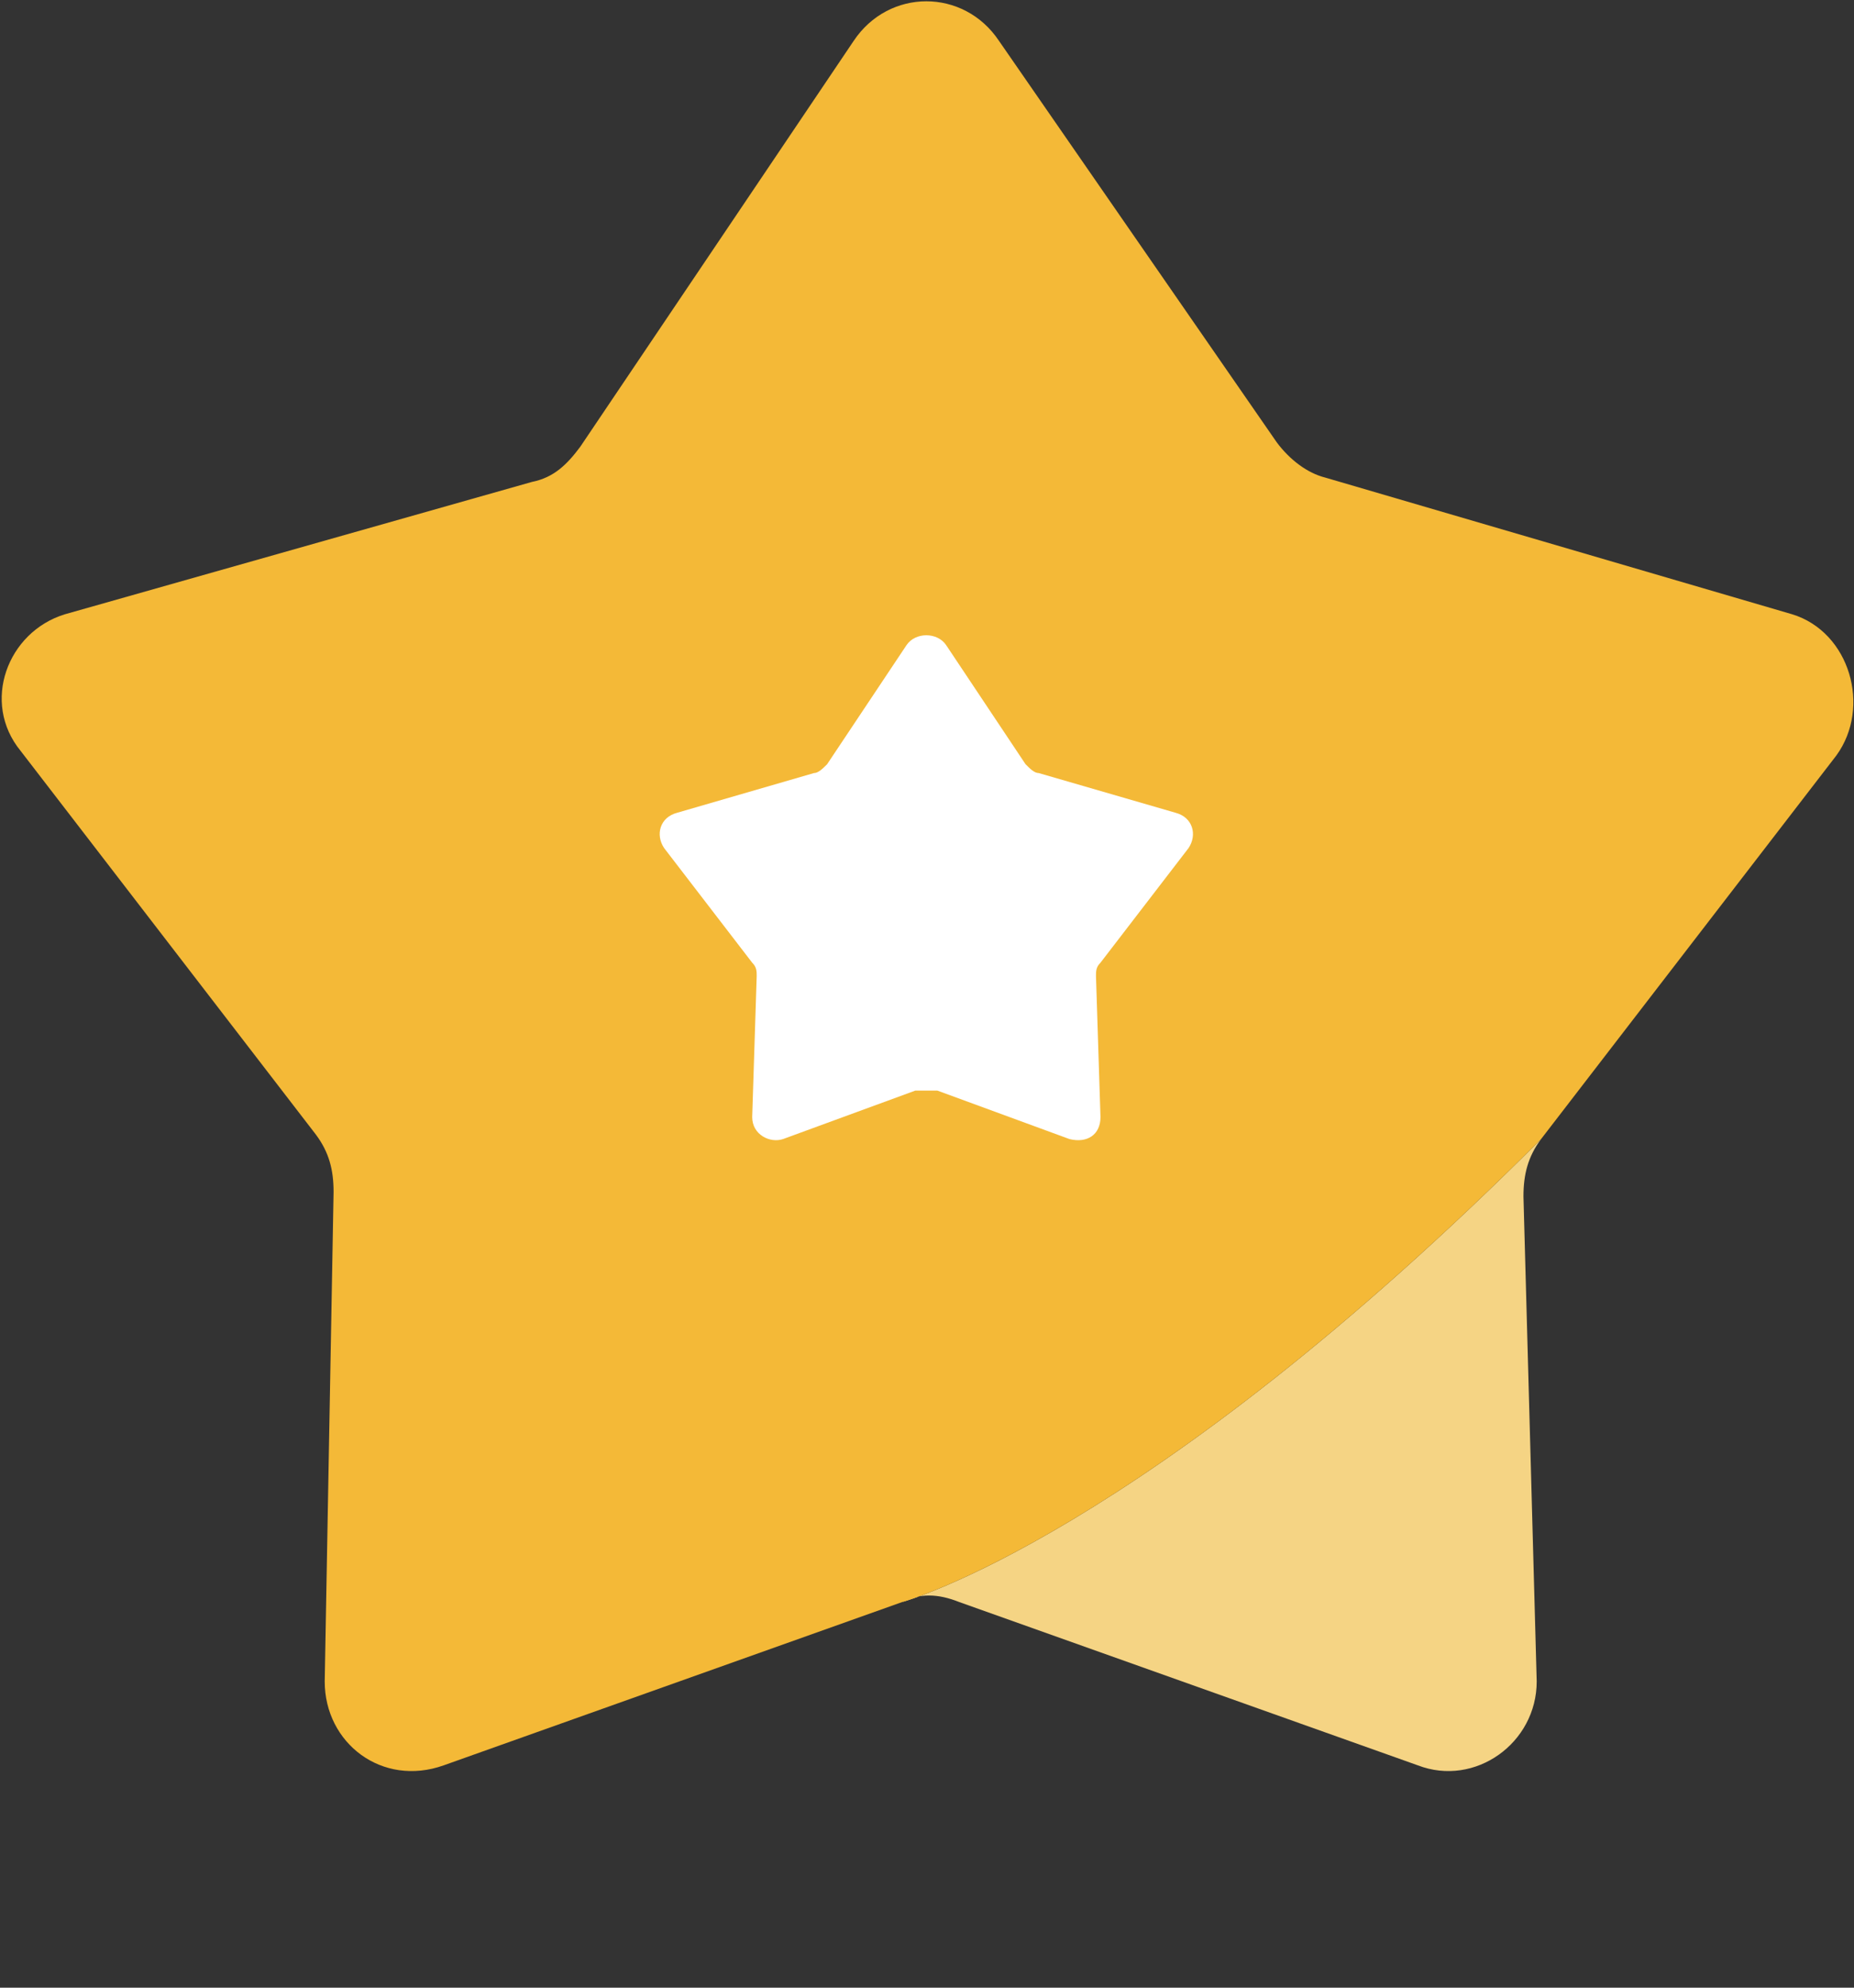 <?xml version="1.0" encoding="UTF-8"?>
<svg width="14px" height="15px" viewBox="0 0 14 15" version="1.1" xmlns="http://www.w3.org/2000/svg" xmlns:xlink="http://www.w3.org/1999/xlink">
    <rect x="0" y="0" width="14" height="15" fill="#333333" stroke="none"/>
    <title>切片</title>
    <g id="页面-1" stroke="none" stroke-width="1" fill="none" fill-rule="evenodd">
        <g id="我的班级" transform="translate(-213, -162)" fill-rule="nonzero">
            <g id="编组-2" transform="translate(26, 162)">
                <g id="star" transform="translate(187, 0)">
                    <path d="M7.244,12.09 L10.706,13.322 C11.138,13.488 11.604,13.155 11.604,12.689 L11.504,9.029 C11.504,8.862 11.538,8.729 11.637,8.596 C8.642,11.591 6.812,12.09 6.812,12.09 C6.945,12.024 7.078,12.024 7.244,12.09" id="路径" fill="#F5D484"></path>
                    <path d="M13.534,4.636 L10.007,3.604 C9.874,3.571 9.74,3.471 9.641,3.338 L7.544,0.309 C7.278,-0.09 6.712,-0.09 6.446,0.309 L4.382,3.371 C4.283,3.504 4.183,3.604 4.016,3.637 L0.489,4.636 C0.056,4.769 -0.144,5.301 0.156,5.667 L2.386,8.563 C2.485,8.696 2.519,8.829 2.519,8.995 L2.452,12.689 C2.452,13.155 2.885,13.488 3.351,13.322 L6.812,12.09 C6.812,12.09 8.642,11.591 11.637,8.596 L13.867,5.701 C14.133,5.335 13.967,4.769 13.534,4.636 Z" id="路径" fill="#F4B937"></path>
                    <path d="M7.078,8.23 L8.076,8.596 C8.21,8.629 8.31,8.563 8.31,8.43 L8.276,7.365 C8.276,7.331 8.276,7.298 8.31,7.265 L8.975,6.4 C9.042,6.3 9.008,6.167 8.875,6.133 L7.844,5.834 C7.81,5.834 7.777,5.8 7.744,5.767 L7.145,4.869 C7.078,4.769 6.912,4.769 6.845,4.869 L6.246,5.767 C6.213,5.8 6.179,5.834 6.146,5.834 L5.115,6.133 C4.982,6.167 4.948,6.3 5.015,6.4 L5.68,7.265 C5.714,7.298 5.714,7.331 5.714,7.365 L5.68,8.43 C5.68,8.563 5.814,8.629 5.913,8.596 L6.912,8.23 L7.078,8.23 L7.078,8.23 Z" id="路径" fill="#FFFFFF"></path>
                </g>
            </g>
        </g>
    </g>
</svg>